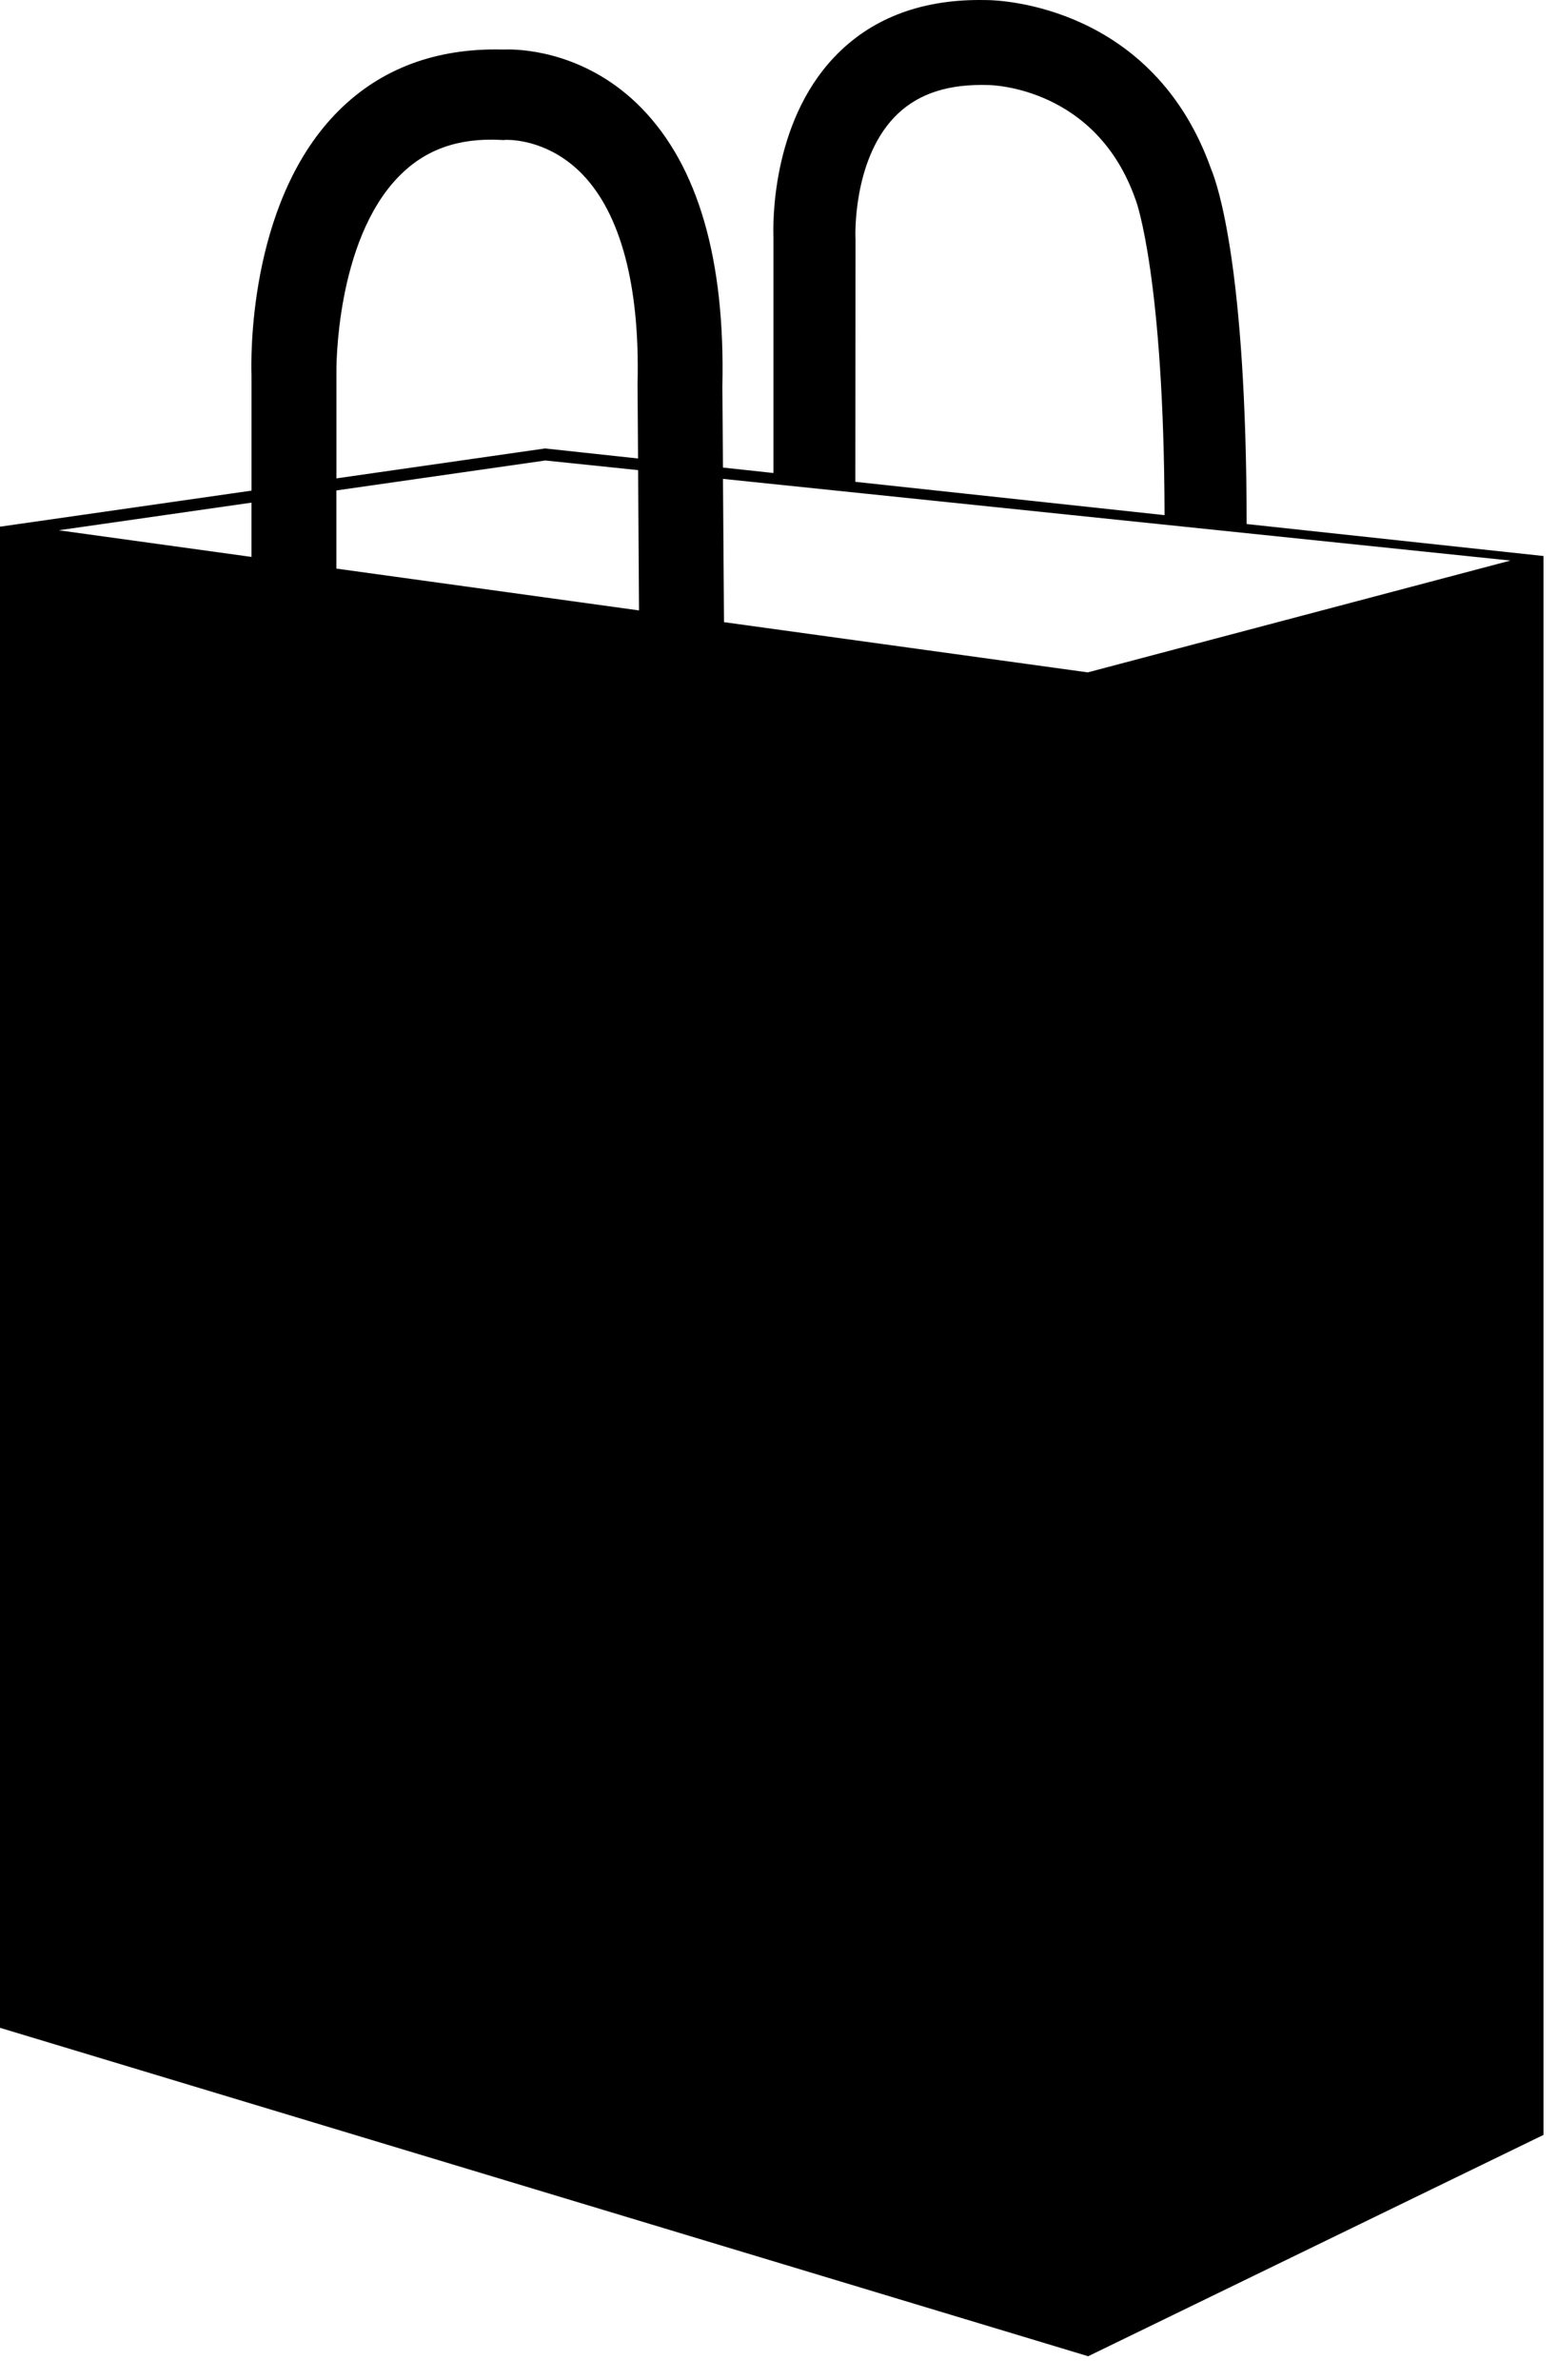 <?xml version="1.0" standalone="no"?>
<!DOCTYPE svg PUBLIC "-//W3C//DTD SVG 1.1//EN" "http://www.w3.org/Graphics/SVG/1.1/DTD/svg11.dtd">
<svg width="100%" height="100%" viewBox="0 0 57 87" version="1.1" xmlns="http://www.w3.org/2000/svg" xmlns:xlink="http://www.w3.org/1999/xlink" xml:space="preserve" style="fill-rule:evenodd;clip-rule:evenodd;stroke-linejoin:round;stroke-miterlimit:1.414;">
    <g transform="matrix(1,0,0,1,-21.762,-5.618)">
        <path d="M78.238,25.945L67.371,24.775C67.363,15.41 66.307,12.366 66.075,11.808C63.953,5.82 58.349,5.626 57.885,5.621C57.789,5.618 57.694,5.618 57.6,5.618C55.384,5.618 53.594,6.322 52.278,7.712C49.968,10.15 50.042,13.847 50.059,14.299L50.059,22.91L48.212,22.711L48.19,19.749C48.296,15.113 47.303,11.691 45.236,9.573C43.29,7.58 41.008,7.426 40.355,7.426C40.288,7.426 40.232,7.428 40.191,7.429C40.091,7.426 39.992,7.425 39.894,7.425C37.505,7.425 35.528,8.225 34.018,9.802C30.823,13.138 30.945,18.81 30.963,19.33L30.963,23.554L21.776,24.87L21.762,24.869L21.762,79.748L61.512,91.736L61.571,91.755L78.231,83.663L78.231,25.946L78.238,25.945ZM36.365,12.056C37.322,11.084 38.527,10.652 40.092,10.733L40.159,10.738L40.295,10.73C40.657,10.73 41.927,10.821 43.057,11.978C44.47,13.426 45.172,16.065 45.088,19.614L45.087,19.634L45.105,22.379L41.705,22.012L34.07,23.106L34.07,19.224C34.068,19.176 34.019,14.439 36.365,12.056ZM41.712,22.452L45.107,22.804L45.141,27.933L34.068,26.404L34.068,23.547L41.712,22.452ZM53.059,14.309C53.057,14.281 52.951,11.524 54.467,9.918C55.231,9.114 56.278,8.723 57.671,8.723C57.741,8.723 57.811,8.725 57.911,8.726C58.072,8.727 61.873,8.82 63.308,12.919L63.326,12.967C63.336,12.993 64.347,15.786 64.368,24.45L53.055,23.232L53.061,14.376L53.059,14.309ZM77.023,26.11L61.558,30.198L48.25,28.362L48.212,23.124L77.023,26.11ZM30.962,23.993L30.962,25.977L23.91,25.003L30.962,23.993Z" style="fill:black;fill-rule:nonzero;"/>
    </g>
</svg>
